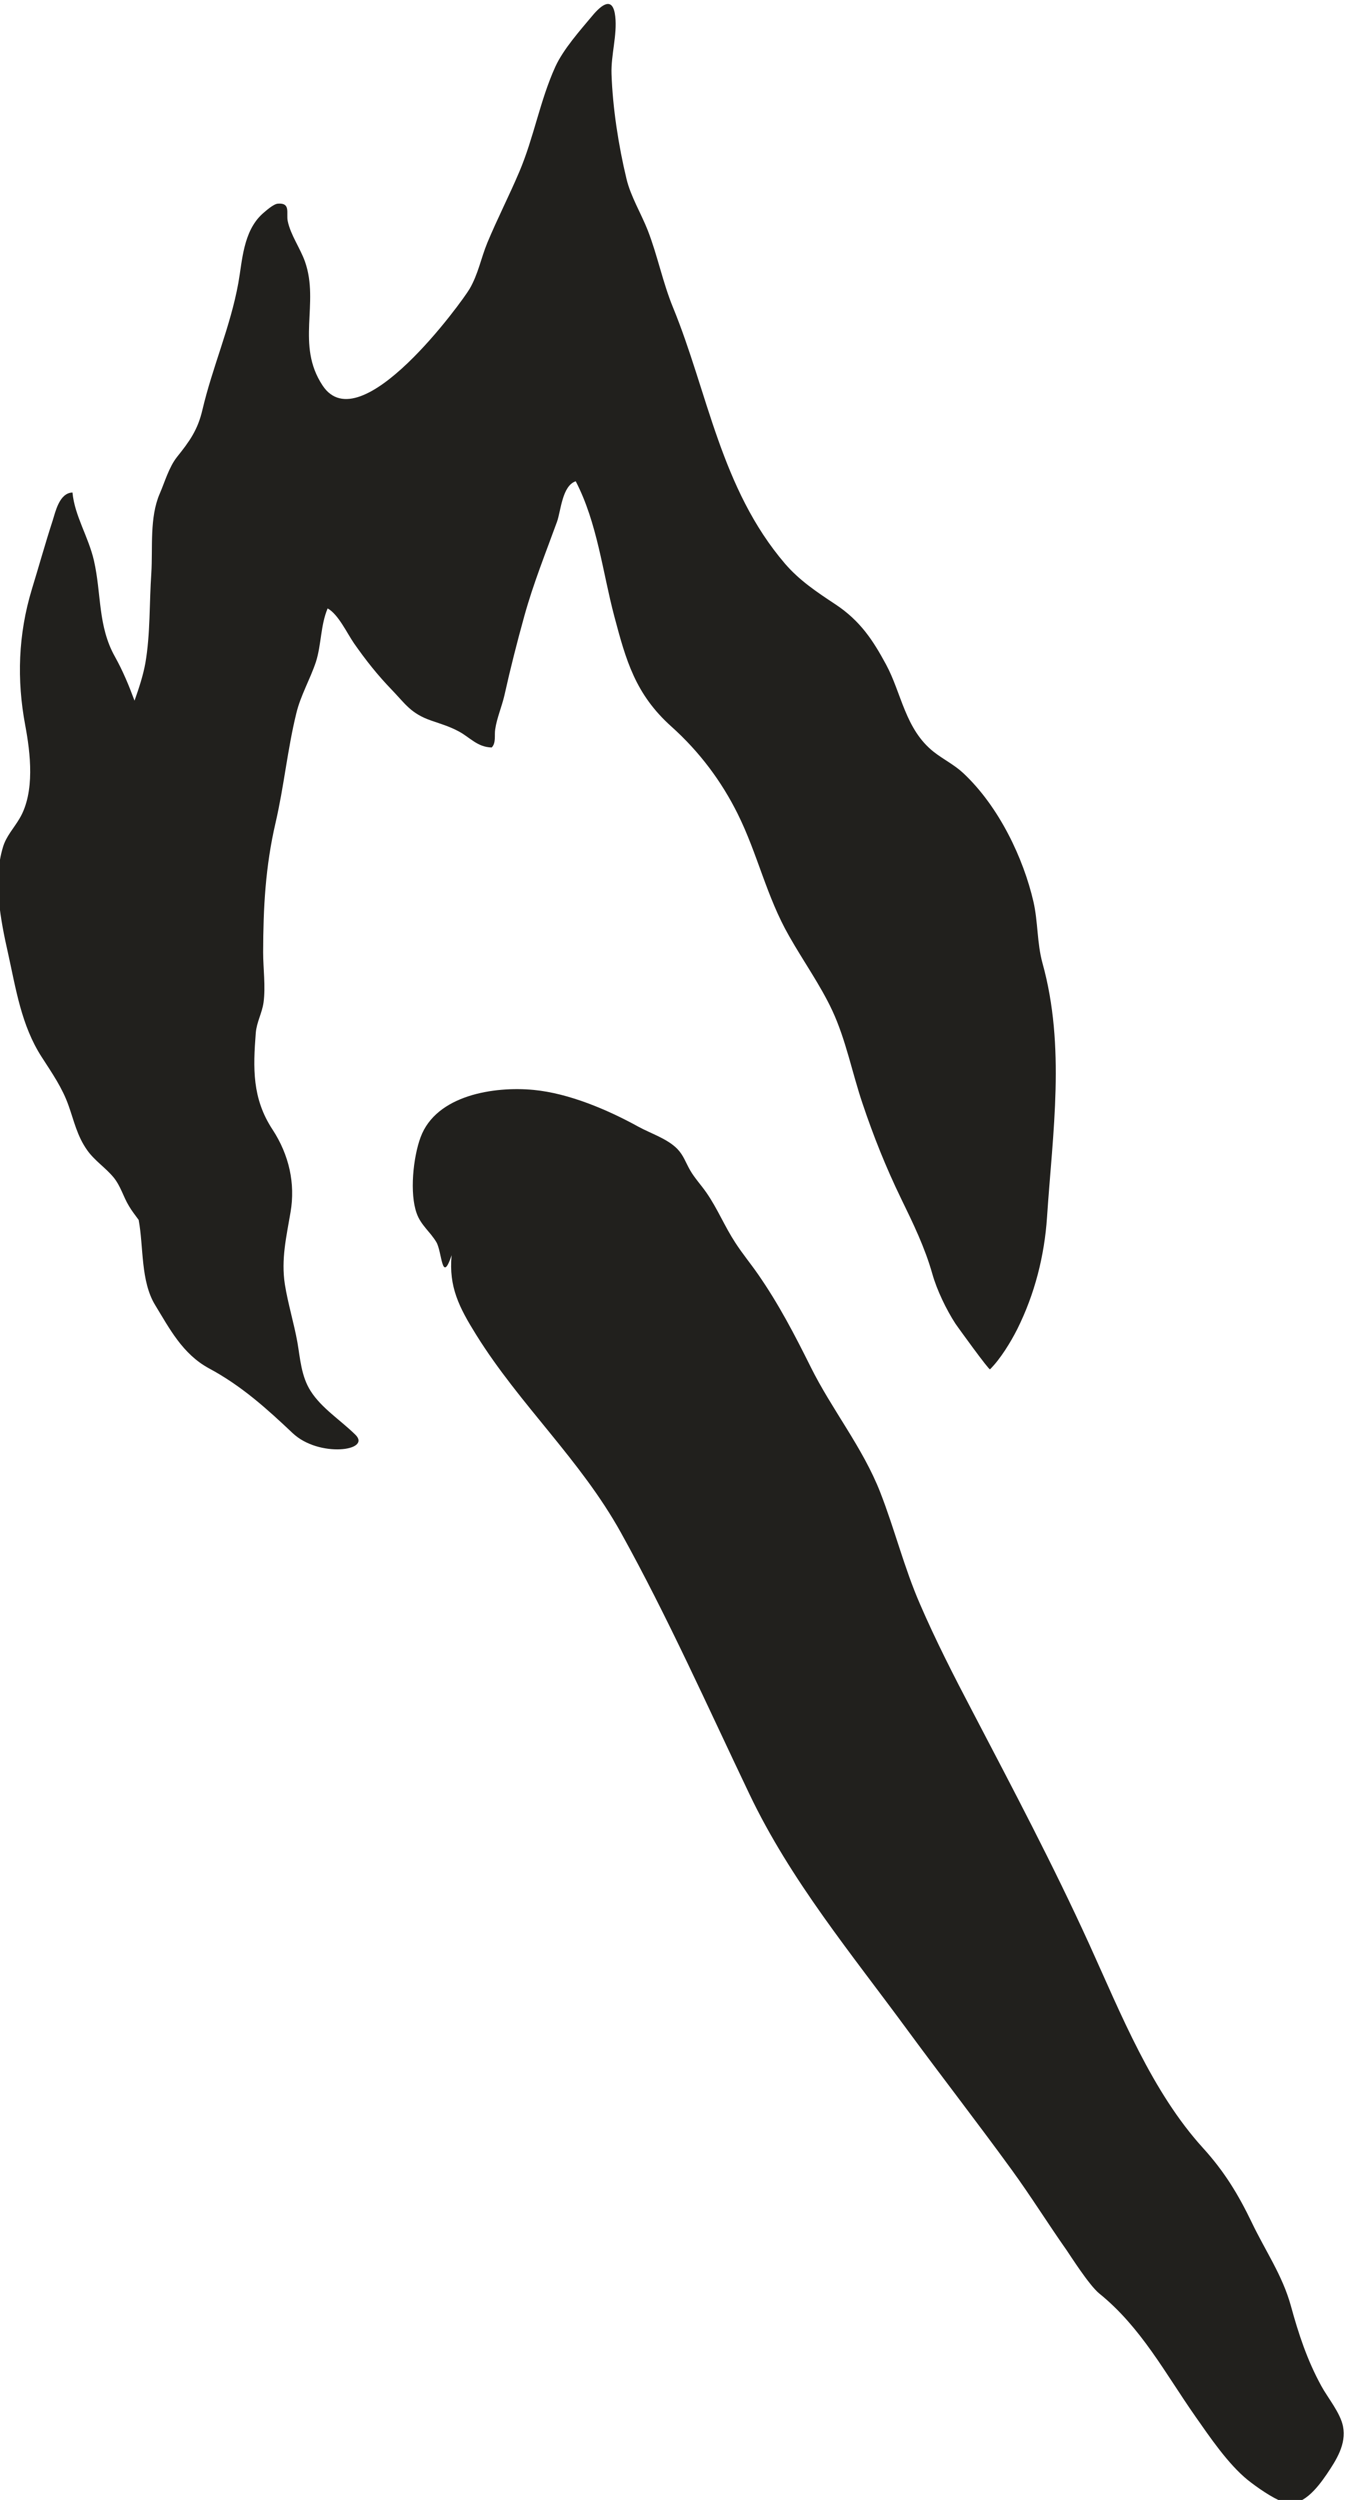<?xml version="1.0" encoding="UTF-8" standalone="no"?>
<svg
   version="1.1"
   id="svg8"
   sodipodi:docname="notz-g668.svg"
   width="13.88"
   height="25.761"
   xmlns:inkscape="http://www.inkscape.org/namespaces/inkscape"
   xmlns:sodipodi="http://sodipodi.sourceforge.net/DTD/sodipodi-0.dtd"
   xmlns="http://www.w3.org/2000/svg"
   xmlns:svg="http://www.w3.org/2000/svg">
  <defs
     id="defs12" />
  <sodipodi:namedview
     id="namedview10"
     pagecolor="#ffffff"
     bordercolor="#666666"
     borderopacity="1.0"
     inkscape:pageshadow="2"
     inkscape:pageopacity="0.0"
     inkscape:pagecheckerboard="0" />
  <g
     id="g668"
     transform="matrix(1.333,0,0,-1.333,-79.094,162.913)">
    <g
       id="g670"
       clip-path="url(#clipPath674)">
      <g
         id="g676"
         transform="translate(62.829,112.512)">
        <path
           d="m 0,0 c -0.023,-0.245 0.058,-0.403 0.19,-0.615 0.338,-0.543 0.807,-0.966 1.12,-1.53 0.364,-0.656 0.67,-1.343 0.993,-2.019 0.319,-0.669 0.788,-1.233 1.225,-1.828 0.267,-0.363 0.544,-0.719 0.809,-1.084 0.146,-0.201 0.278,-0.413 0.421,-0.616 0.02,-0.028 0.172,-0.269 0.252,-0.334 0.324,-0.262 0.508,-0.614 0.744,-0.951 0.111,-0.158 0.252,-0.367 0.405,-0.491 0.069,-0.055 0.189,-0.139 0.273,-0.17 0.143,-0.053 0.267,0.111 0.338,0.215 0.073,0.108 0.153,0.232 0.126,0.369 -0.021,0.106 -0.118,0.221 -0.168,0.313 -0.11,0.201 -0.176,0.402 -0.236,0.621 -0.065,0.235 -0.198,0.425 -0.302,0.643 -0.105,0.218 -0.212,0.393 -0.374,0.572 -0.399,0.437 -0.639,1.042 -0.881,1.574 -0.28,0.615 -0.593,1.206 -0.906,1.805 -0.142,0.27 -0.285,0.55 -0.406,0.83 -0.122,0.28 -0.196,0.579 -0.307,0.863 -0.135,0.346 -0.375,0.64 -0.539,0.971 C 2.652,-0.611 2.529,-0.375 2.369,-0.145 2.312,-0.063 2.248,0.014 2.194,0.098 2.112,0.223 2.056,0.362 1.971,0.484 1.93,0.543 1.881,0.595 1.845,0.657 1.811,0.716 1.795,0.771 1.746,0.822 1.667,0.902 1.54,0.941 1.444,0.994 1.206,1.125 0.907,1.252 0.634,1.278 0.331,1.307 -0.119,1.239 -0.24,0.912 -0.298,0.756 -0.326,0.477 -0.27,0.323 -0.237,0.231 -0.166,0.182 -0.118,0.101 -0.073,0.025 -0.077,-0.23 0,0"
           style="fill:#21201d;fill-opacity:1;fill-rule:nonzero;stroke:none"
           id="path678" />
      </g>
      <g
         id="g680"
         transform="translate(67.4,114.77)">
        <path
           d="M 0,0 C -0.043,0.156 -0.034,0.318 -0.07,0.475 -0.147,0.809 -0.335,1.209 -0.613,1.469 -0.68,1.532 -0.767,1.575 -0.84,1.632 -1.063,1.807 -1.09,2.088 -1.211,2.31 -1.31,2.493 -1.408,2.645 -1.601,2.773 -1.748,2.87 -1.881,2.959 -1.992,3.088 -2.489,3.668 -2.589,4.413 -2.858,5.068 -2.938,5.263 -2.977,5.467 -3.053,5.663 -3.105,5.796 -3.185,5.925 -3.218,6.062 -3.28,6.32 -3.325,6.611 -3.334,6.873 -3.339,7.02 -3.289,7.174 -3.305,7.318 -3.323,7.478 -3.41,7.41 -3.482,7.324 -3.581,7.206 -3.706,7.065 -3.768,6.931 -3.888,6.667 -3.934,6.384 -4.047,6.118 -4.125,5.934 -4.218,5.753 -4.295,5.568 -4.344,5.449 -4.365,5.327 -4.432,5.212 -4.486,5.119 -5.277,4.024 -5.569,4.465 -5.778,4.78 -5.592,5.099 -5.705,5.422 -5.742,5.527 -5.817,5.629 -5.839,5.737 -5.851,5.798 -5.814,5.879 -5.915,5.871 -5.949,5.869 -6.012,5.812 -6.035,5.792 -6.184,5.656 -6.19,5.429 -6.221,5.257 -6.282,4.92 -6.421,4.609 -6.499,4.276 -6.535,4.122 -6.598,4.034 -6.696,3.912 -6.758,3.833 -6.79,3.719 -6.829,3.629 -6.909,3.445 -6.882,3.21 -6.894,3.015 -6.91,2.787 -6.901,2.546 -6.94,2.32 -6.957,2.226 -6.989,2.127 -7.024,2.029 -7.067,2.145 -7.114,2.259 -7.175,2.368 -7.309,2.606 -7.279,2.854 -7.338,3.112 -7.381,3.298 -7.487,3.457 -7.504,3.638 -7.607,3.635 -7.637,3.483 -7.657,3.422 -7.714,3.247 -7.764,3.067 -7.818,2.891 -7.924,2.542 -7.936,2.19 -7.869,1.836 -7.83,1.627 -7.792,1.321 -7.914,1.117 -7.959,1.041 -8.017,0.981 -8.042,0.896 -8.12,0.638 -8.06,0.332 -8.002,0.074 c 0.06,-0.27 0.102,-0.556 0.26,-0.8 0.081,-0.126 0.159,-0.237 0.208,-0.376 0.042,-0.118 0.066,-0.234 0.143,-0.343 0.057,-0.081 0.14,-0.134 0.203,-0.209 0.057,-0.068 0.076,-0.15 0.121,-0.224 0.022,-0.037 0.049,-0.072 0.075,-0.107 0.039,-0.209 0.014,-0.473 0.128,-0.659 0.109,-0.178 0.211,-0.378 0.417,-0.489 0.253,-0.136 0.449,-0.314 0.646,-0.5 0.203,-0.192 0.613,-0.138 0.486,-0.013 -0.116,0.114 -0.263,0.206 -0.347,0.339 -0.073,0.115 -0.08,0.25 -0.102,0.376 -0.027,0.15 -0.073,0.298 -0.097,0.448 -0.03,0.195 0.012,0.368 0.044,0.558 0.038,0.221 -0.011,0.442 -0.139,0.638 -0.159,0.241 -0.151,0.477 -0.13,0.747 0.007,0.085 0.048,0.152 0.06,0.235 0.017,0.125 -0.003,0.262 -0.003,0.389 0.001,0.345 0.017,0.66 0.096,1.001 0.065,0.28 0.092,0.565 0.16,0.844 0.033,0.139 0.107,0.264 0.152,0.399 0.043,0.134 0.036,0.286 0.091,0.414 0.082,-0.045 0.149,-0.19 0.204,-0.27 0.091,-0.13 0.18,-0.243 0.293,-0.36 0.104,-0.108 0.146,-0.182 0.304,-0.237 0.079,-0.027 0.143,-0.046 0.214,-0.084 0.087,-0.047 0.143,-0.121 0.254,-0.124 0.035,0.035 0.02,0.095 0.027,0.139 0.012,0.086 0.051,0.176 0.071,0.262 0.046,0.207 0.098,0.412 0.155,0.617 0.069,0.249 0.164,0.484 0.253,0.729 0.029,0.081 0.039,0.276 0.144,0.311 0.167,-0.321 0.208,-0.702 0.298,-1.042 0.091,-0.343 0.163,-0.604 0.442,-0.854 0.22,-0.197 0.389,-0.426 0.512,-0.673 0.156,-0.313 0.223,-0.64 0.399,-0.947 0.108,-0.191 0.242,-0.379 0.334,-0.576 0.106,-0.228 0.154,-0.483 0.234,-0.719 0.084,-0.25 0.18,-0.491 0.297,-0.732 0.095,-0.195 0.185,-0.38 0.243,-0.585 0.035,-0.124 0.107,-0.274 0.179,-0.385 0.02,-0.029 0.259,-0.36 0.267,-0.352 0.08,0.079 0.161,0.212 0.21,0.309 0.135,0.27 0.211,0.566 0.231,0.867 C 0.079,-1.306 0.179,-0.646 0,0"
           style="fill:#21201d;fill-opacity:1;fill-rule:nonzero;stroke:none"
           id="path682" />
      </g>
    </g>
  </g>
</svg>
